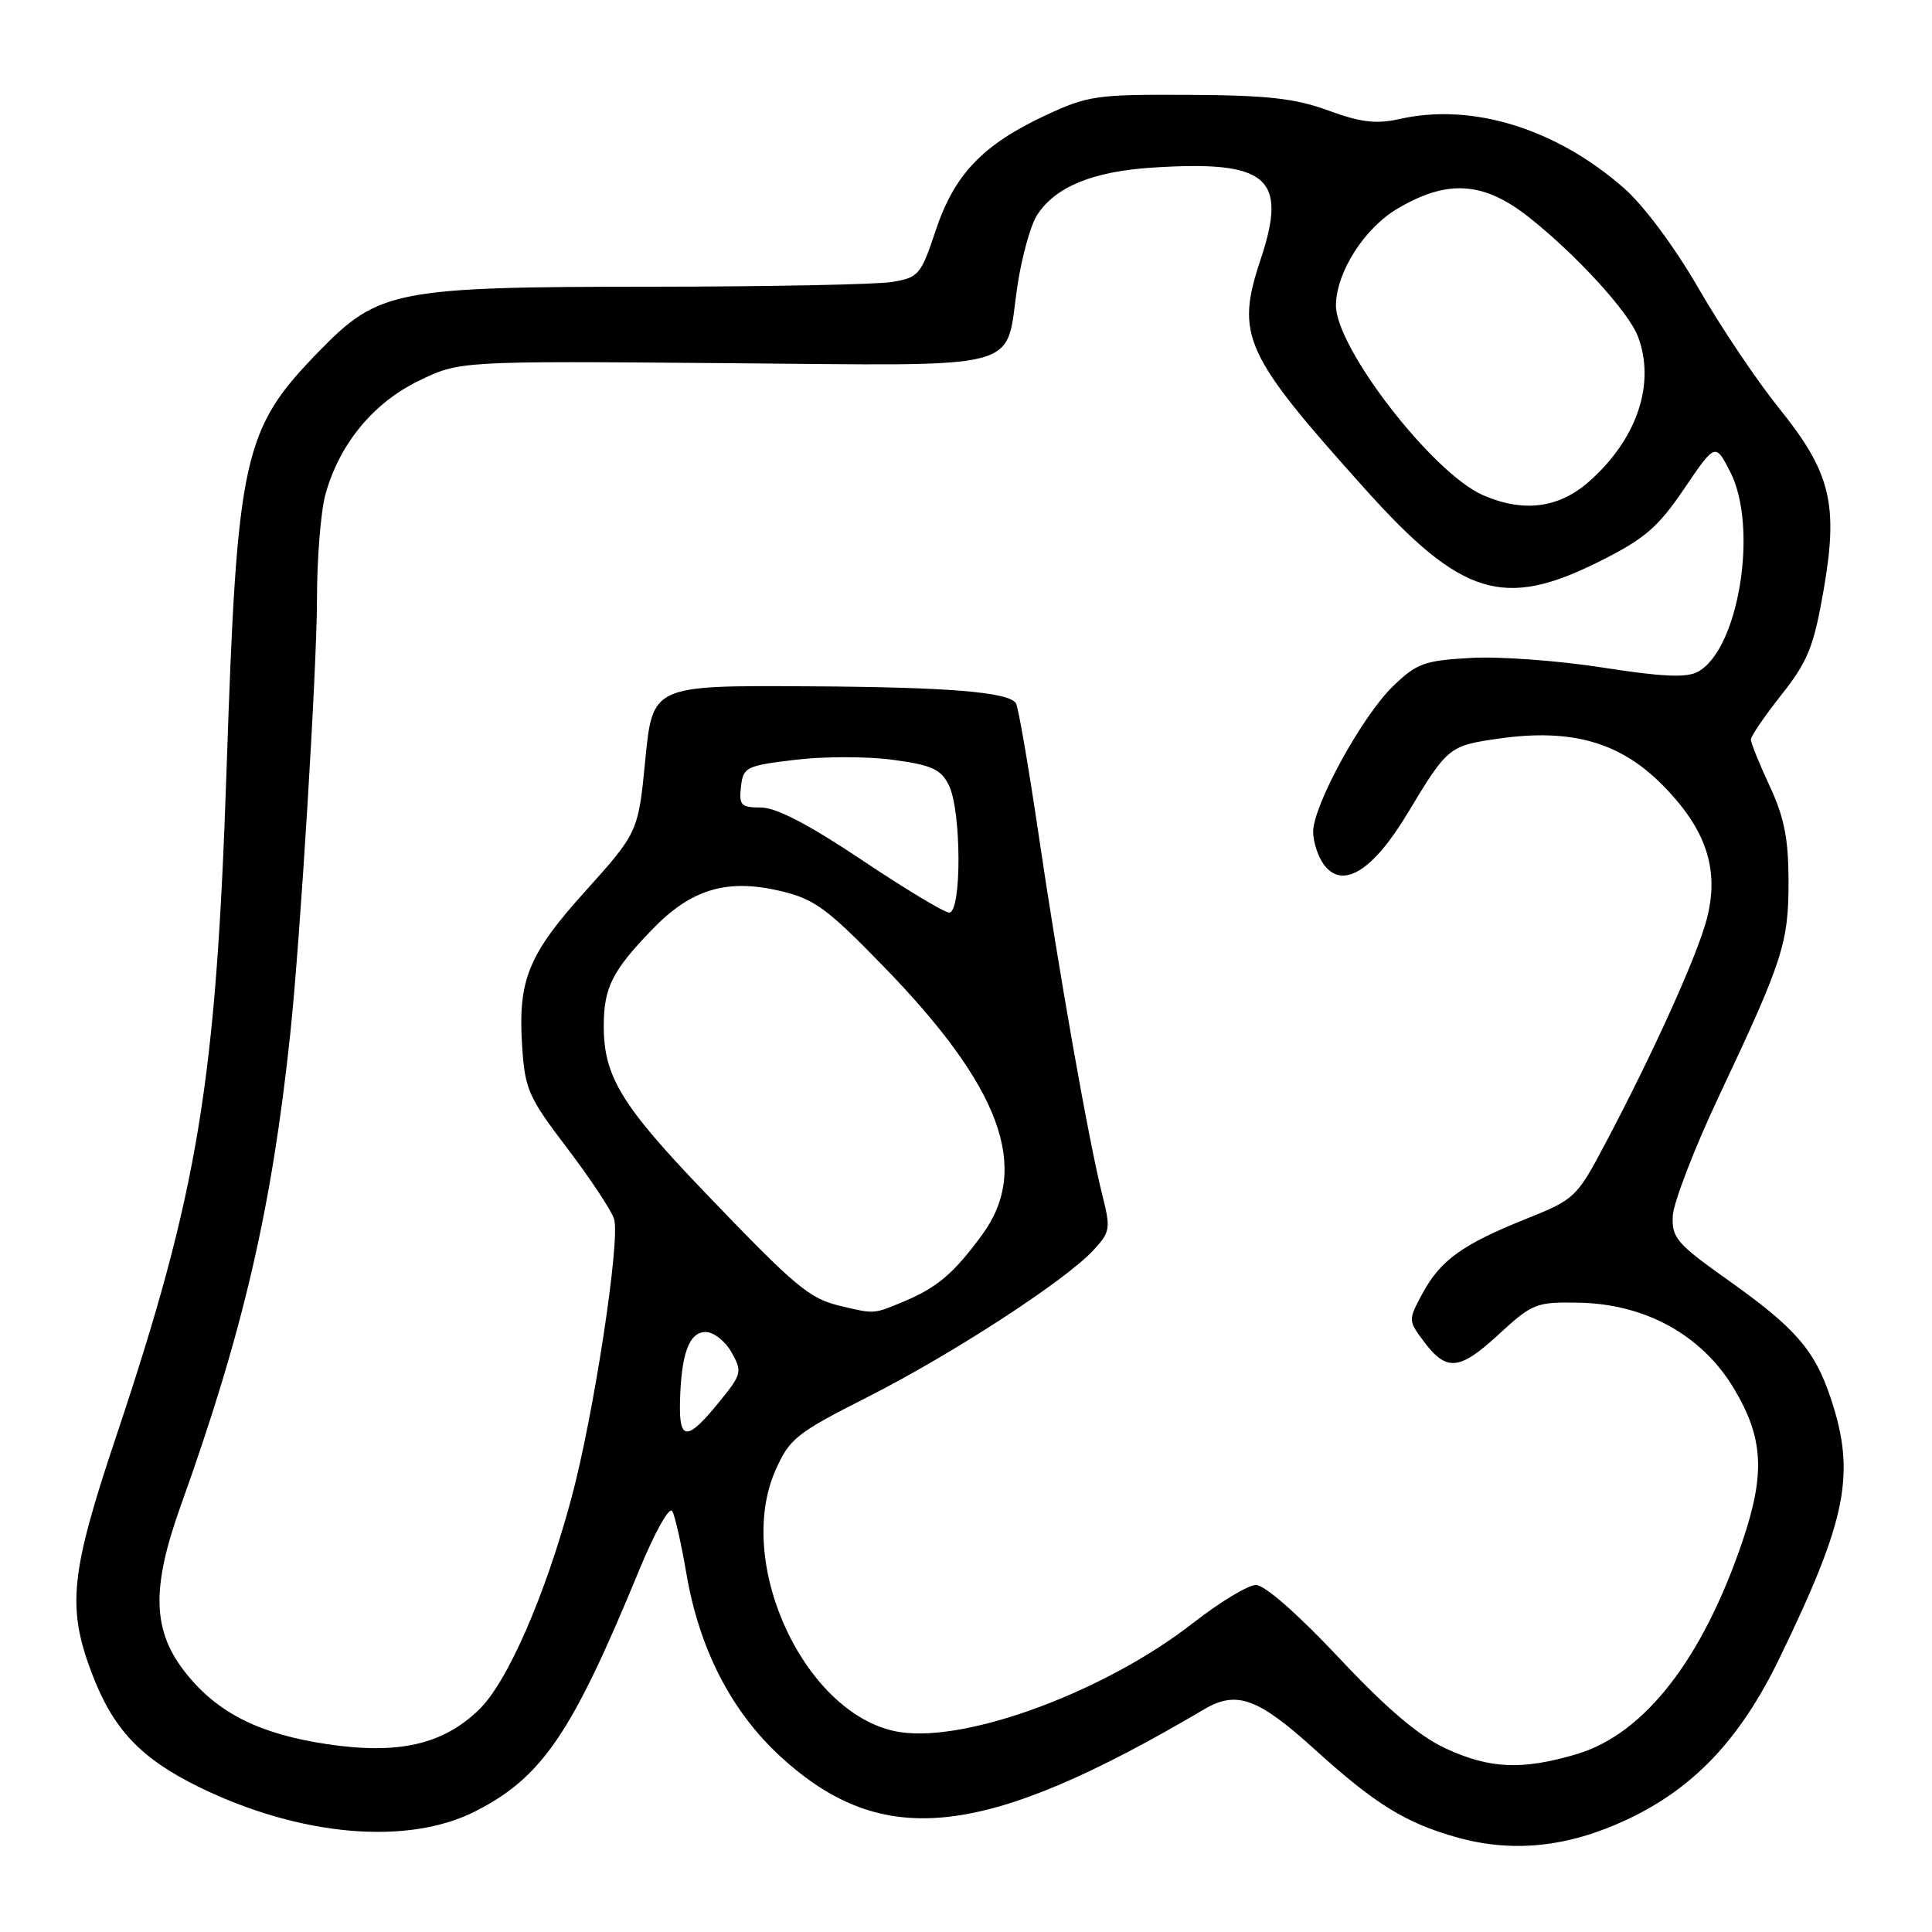 <?xml version="1.0" encoding="UTF-8" standalone="no"?>
<!DOCTYPE svg PUBLIC "-//W3C//DTD SVG 1.1//EN" "http://www.w3.org/Graphics/SVG/1.1/DTD/svg11.dtd" >
<svg xmlns="http://www.w3.org/2000/svg" xmlns:xlink="http://www.w3.org/1999/xlink" version="1.1" viewBox="0 0 256 256">
 <g >
 <path fill="currentColor"
d=" M 215.55 241.12 C 224.44 236.96 230.59 230.46 235.80 219.70 C 244.75 201.24 245.92 195.28 242.58 185.26 C 240.46 178.90 237.91 175.96 229.00 169.64 C 222.19 164.81 221.51 164.03 221.65 161.12 C 221.74 159.35 224.50 152.19 227.79 145.20 C 236.26 127.26 237.00 124.95 236.99 116.73 C 236.98 111.14 236.42 108.29 234.49 104.15 C 233.12 101.21 232.00 98.44 232.00 97.99 C 232.00 97.54 233.83 94.87 236.06 92.05 C 239.55 87.63 240.32 85.71 241.62 78.30 C 243.63 66.79 242.60 62.59 235.66 54.00 C 232.78 50.42 228.01 43.32 225.06 38.20 C 221.93 32.78 217.83 27.26 215.22 24.96 C 206.23 17.05 195.11 13.60 185.50 15.76 C 182.35 16.46 180.33 16.23 176.00 14.64 C 171.60 13.03 167.91 12.62 157.50 12.57 C 145.28 12.50 144.14 12.67 138.50 15.30 C 130.20 19.19 126.46 23.11 123.98 30.55 C 122.03 36.42 121.72 36.78 118.21 37.36 C 116.17 37.70 101.87 37.98 86.43 37.99 C 52.44 38.00 50.18 38.44 42.32 46.50 C 32.17 56.91 31.42 60.30 30.02 102.00 C 28.63 143.51 26.25 157.89 15.38 190.37 C 9.34 208.40 8.87 212.90 12.10 221.54 C 14.93 229.09 18.59 232.99 26.45 236.83 C 39.81 243.34 54.03 244.57 63.00 240.00 C 71.83 235.50 75.79 229.68 84.61 208.25 C 86.79 202.95 88.71 199.53 89.09 200.25 C 89.46 200.94 90.29 204.65 90.95 208.50 C 92.66 218.53 96.93 226.82 103.47 232.80 C 117.02 245.19 130.42 243.68 159.56 226.49 C 163.85 223.96 166.67 224.98 174.17 231.77 C 182.21 239.06 186.25 241.56 193.08 243.47 C 200.46 245.53 207.76 244.77 215.55 241.12 Z  M 191.48 231.64 C 187.98 230.01 183.71 226.37 177.40 219.65 C 171.97 213.87 167.57 210.01 166.42 210.02 C 165.36 210.03 161.63 212.29 158.12 215.03 C 146.58 224.06 128.31 230.87 119.30 229.52 C 106.91 227.66 97.22 207.33 102.76 194.81 C 104.62 190.61 105.52 189.90 114.93 185.13 C 126.08 179.49 141.15 169.70 144.88 165.66 C 147.12 163.24 147.19 162.81 146.05 158.30 C 144.25 151.14 140.27 128.62 137.58 110.31 C 136.26 101.41 134.93 93.70 134.62 93.19 C 133.69 91.70 125.68 91.04 107.17 90.94 C 86.41 90.82 86.47 90.79 85.49 100.84 C 84.57 110.25 84.52 110.36 77.44 118.22 C 70.02 126.46 68.63 129.86 69.18 138.51 C 69.55 144.36 69.99 145.35 75.17 152.16 C 78.24 156.20 81.03 160.41 81.37 161.53 C 82.22 164.31 78.67 187.53 75.72 198.50 C 72.23 211.48 67.20 222.98 63.42 226.59 C 58.62 231.19 52.76 232.51 43.35 231.11 C 34.43 229.78 28.89 227.01 24.70 221.79 C 20.17 216.16 19.99 210.54 23.98 199.43 C 32.23 176.43 36.02 160.07 38.46 137.00 C 39.79 124.43 41.98 88.79 42.00 79.50 C 42.00 74.00 42.51 67.71 43.12 65.52 C 44.96 58.86 49.41 53.43 55.43 50.49 C 60.86 47.83 60.86 47.83 96.05 48.12 C 136.55 48.44 133.11 49.35 134.81 37.90 C 135.39 34.03 136.57 29.78 137.44 28.46 C 139.87 24.74 144.80 22.72 152.67 22.21 C 167.96 21.22 170.66 23.50 167.05 34.34 C 163.68 44.47 164.78 46.87 180.89 64.81 C 193.64 79.01 199.25 80.74 211.88 74.42 C 217.94 71.39 219.66 69.92 223.16 64.76 C 227.29 58.68 227.29 58.68 229.26 62.52 C 233.03 69.87 230.39 86.12 224.95 89.03 C 223.45 89.83 220.19 89.68 212.33 88.45 C 206.50 87.54 198.66 86.96 194.89 87.18 C 188.72 87.52 187.70 87.90 184.57 90.94 C 180.49 94.88 174.00 106.72 174.00 110.21 C 174.00 111.53 174.63 113.48 175.40 114.54 C 177.87 117.91 181.89 115.46 186.52 107.75 C 191.83 98.93 191.98 98.81 198.71 97.85 C 208.16 96.52 214.58 98.32 220.14 103.87 C 226.09 109.81 227.89 115.20 226.14 121.84 C 224.84 126.76 218.99 139.68 212.63 151.68 C 208.93 158.66 208.65 158.93 202.21 161.51 C 193.79 164.88 190.86 166.99 188.48 171.40 C 186.59 174.92 186.59 174.97 188.64 177.72 C 191.67 181.78 193.37 181.62 198.59 176.81 C 203.06 172.70 203.55 172.51 209.18 172.61 C 218.05 172.78 225.51 176.91 229.75 183.98 C 233.67 190.53 233.93 195.24 230.88 204.25 C 225.57 219.89 217.87 229.77 208.92 232.43 C 201.67 234.58 197.38 234.39 191.48 231.64 Z  M 90.10 185.83 C 90.25 179.38 91.30 176.50 93.51 176.50 C 94.56 176.50 96.10 177.71 96.93 179.19 C 98.37 181.75 98.29 182.07 95.41 185.63 C 91.09 190.97 89.98 191.01 90.10 185.83 Z  M 111.34 173.04 C 107.21 172.06 105.41 170.54 93.19 157.78 C 82.33 146.44 80.00 142.59 80.00 135.97 C 80.00 130.90 81.11 128.66 86.35 123.23 C 91.55 117.82 96.25 116.39 103.37 118.05 C 107.88 119.11 109.53 120.30 117.00 127.98 C 132.63 144.02 136.60 154.78 130.15 163.60 C 126.39 168.73 124.19 170.60 119.75 172.46 C 115.73 174.14 115.90 174.13 111.34 173.04 Z  M 114.15 113.92 C 107.15 109.24 102.85 107.00 100.84 107.00 C 98.19 107.00 97.90 106.70 98.18 104.25 C 98.48 101.64 98.86 101.46 105.35 100.68 C 109.11 100.22 114.95 100.22 118.32 100.68 C 123.42 101.36 124.66 101.92 125.71 104.00 C 127.41 107.37 127.45 121.03 125.75 120.92 C 125.06 120.88 119.84 117.73 114.15 113.92 Z  M 196.50 65.61 C 189.83 62.70 176.96 46.06 177.02 40.43 C 177.07 36.04 180.81 30.19 185.25 27.60 C 191.87 23.72 196.63 24.06 202.66 28.84 C 208.94 33.83 215.80 41.34 217.03 44.57 C 219.41 50.84 216.91 58.23 210.52 63.84 C 206.53 67.35 201.84 67.94 196.50 65.61 Z "/>
</g>
</svg>